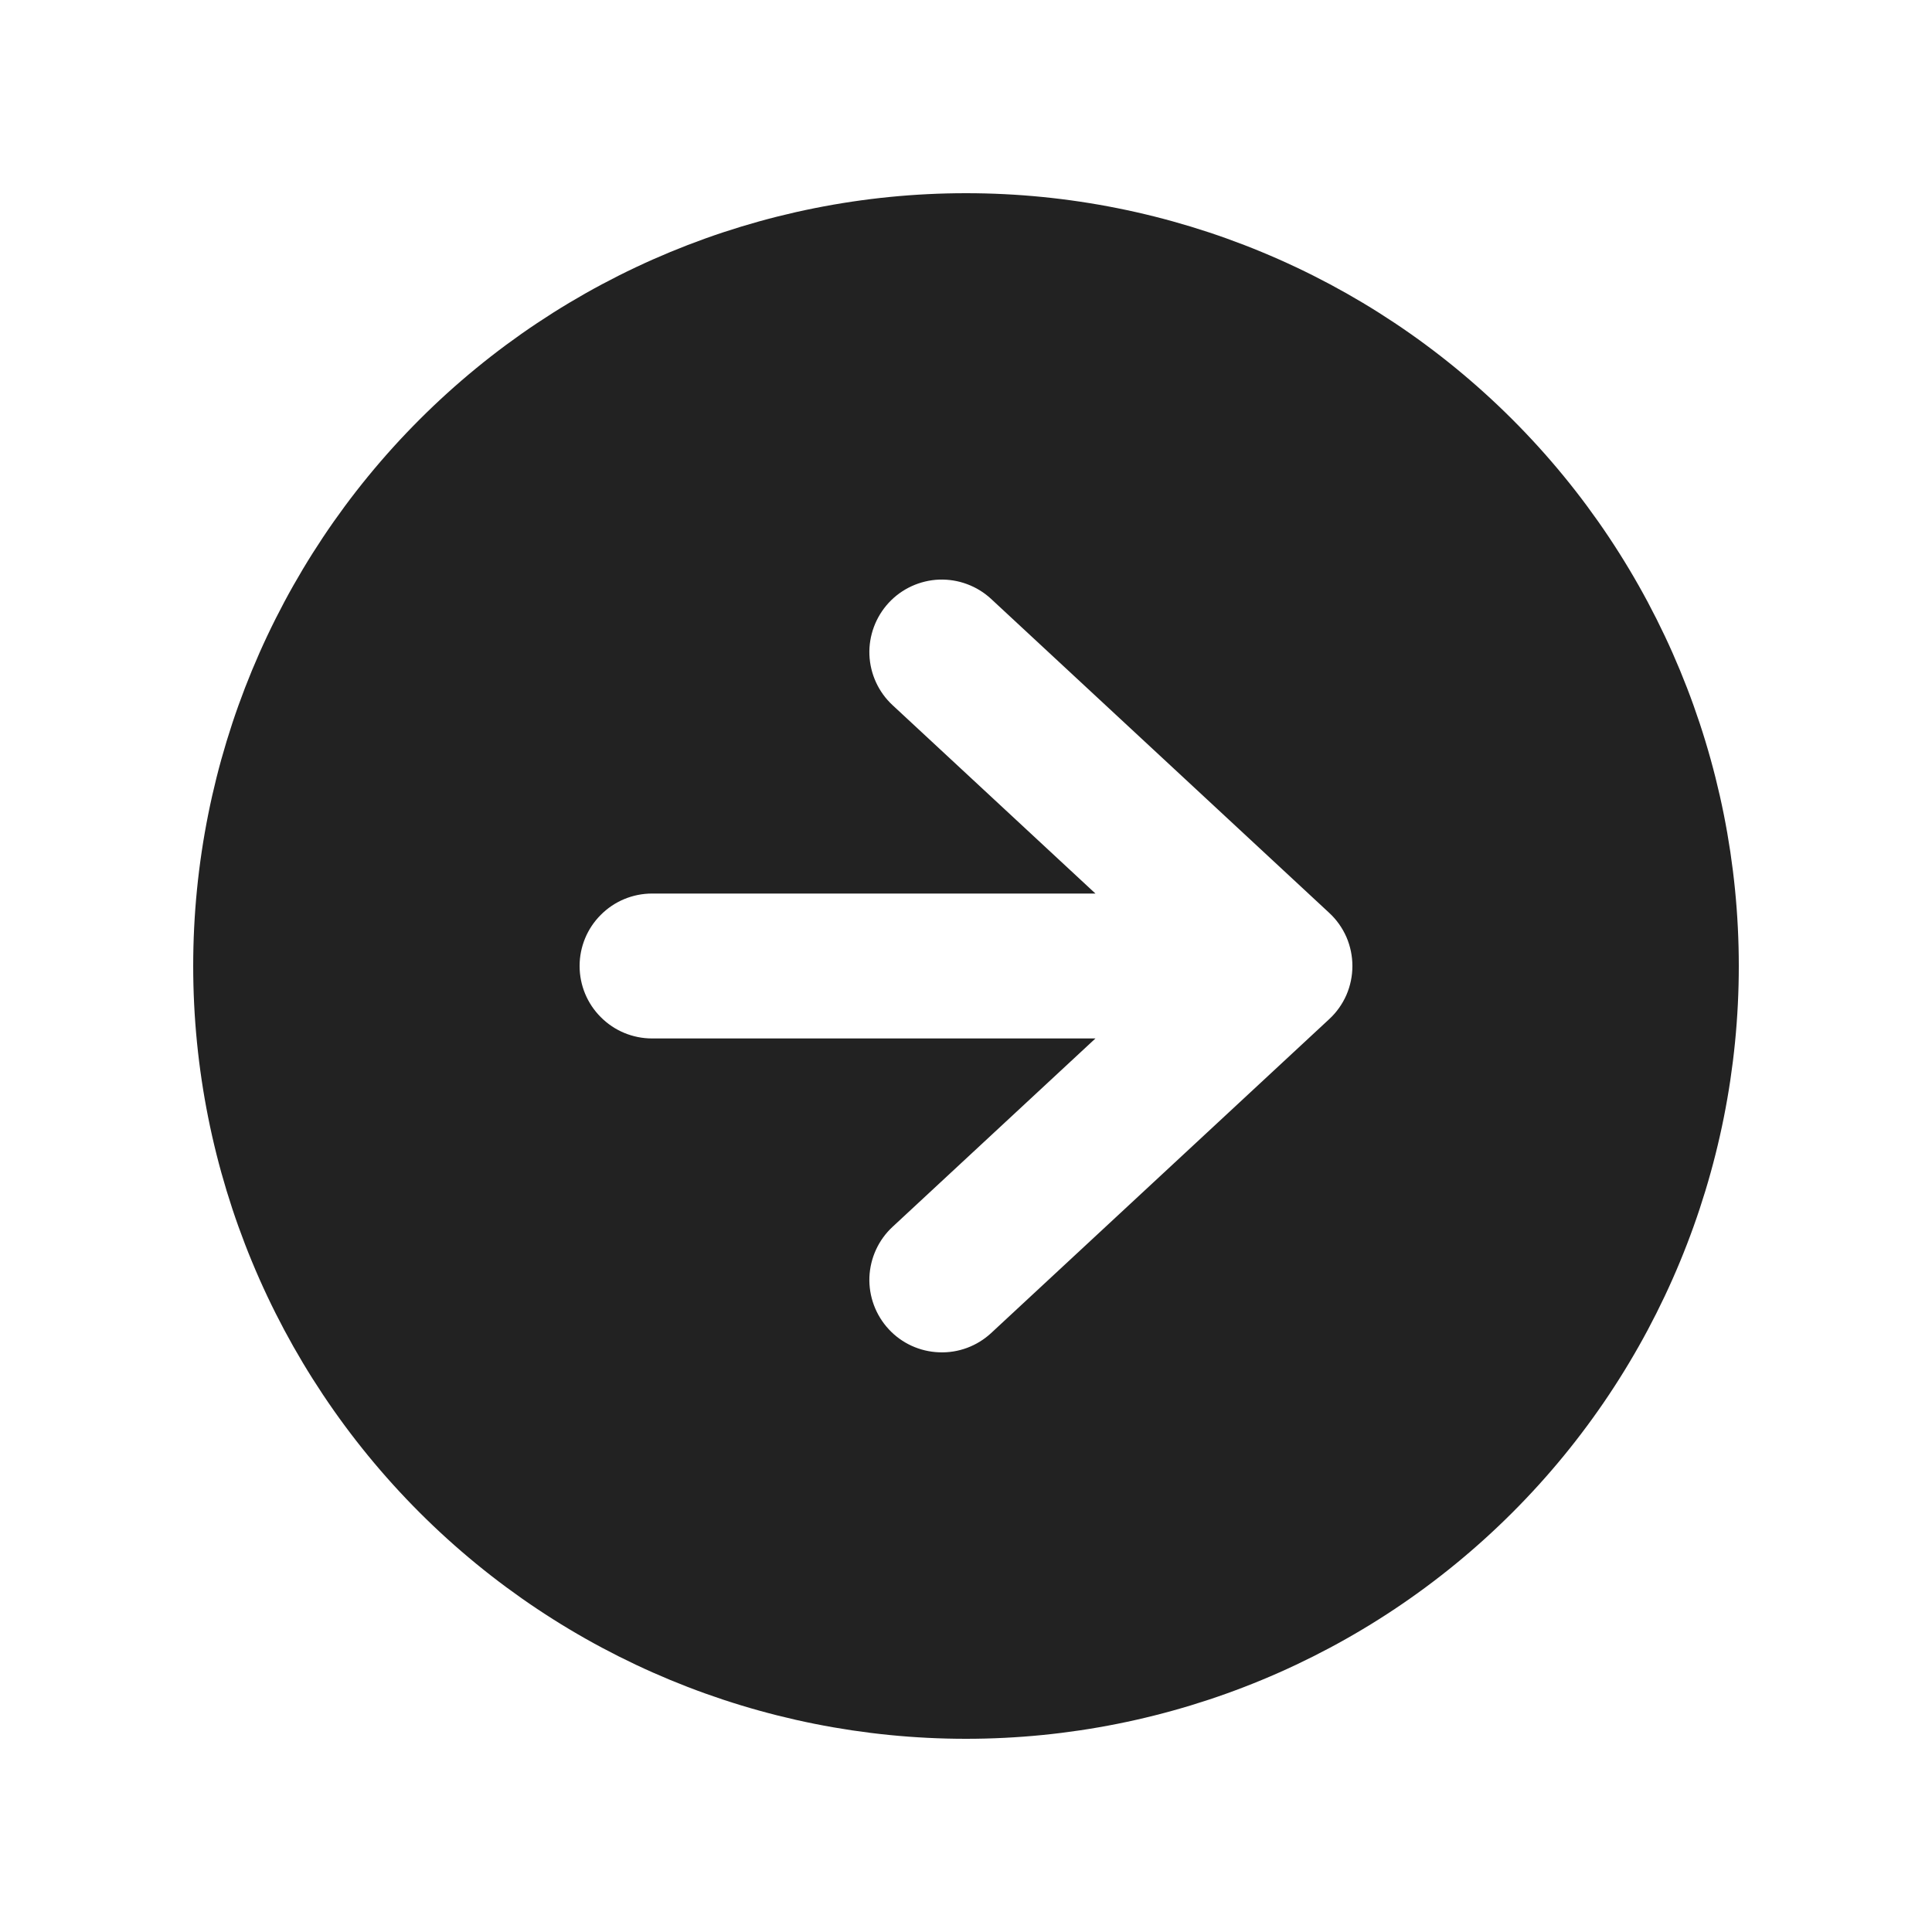 <svg width="20" height="20" viewBox="0 0 20 20" fill="none" xmlns="http://www.w3.org/2000/svg">
<path fill-rule="evenodd" clip-rule="evenodd" d="M10 18C12.122 18 14.157 17.157 15.657 15.657C17.157 14.157 18 12.122 18 10C18 7.878 17.157 5.843 15.657 4.343C14.157 2.843 12.122 2 10 2C7.878 2 5.843 2.843 4.343 4.343C2.843 5.843 2 7.878 2 10C2 12.122 2.843 14.157 4.343 15.657C5.843 17.157 7.878 18 10 18ZM6.75 9.25C6.551 9.25 6.36 9.329 6.22 9.47C6.079 9.61 6 9.801 6 10C6 10.199 6.079 10.39 6.22 10.53C6.36 10.671 6.551 10.75 6.75 10.75H11.34L9.24 12.7C9.094 12.835 9.008 13.023 9 13.222C8.993 13.421 9.065 13.614 9.2 13.76C9.335 13.906 9.523 13.992 9.722 13.999C9.921 14.007 10.114 13.935 10.26 13.8L13.76 10.55C13.836 10.48 13.896 10.395 13.938 10.3C13.979 10.205 14 10.103 14 10C14 9.897 13.979 9.795 13.938 9.7C13.896 9.605 13.836 9.52 13.76 9.45L10.26 6.2C10.188 6.133 10.103 6.081 10.011 6.047C9.918 6.012 9.82 5.997 9.722 6C9.523 6.008 9.335 6.094 9.2 6.24C9.065 6.386 8.993 6.58 9 6.778C9.008 6.977 9.094 7.165 9.24 7.3L11.34 9.25H6.75Z" fill="#222222"/>
</svg>
